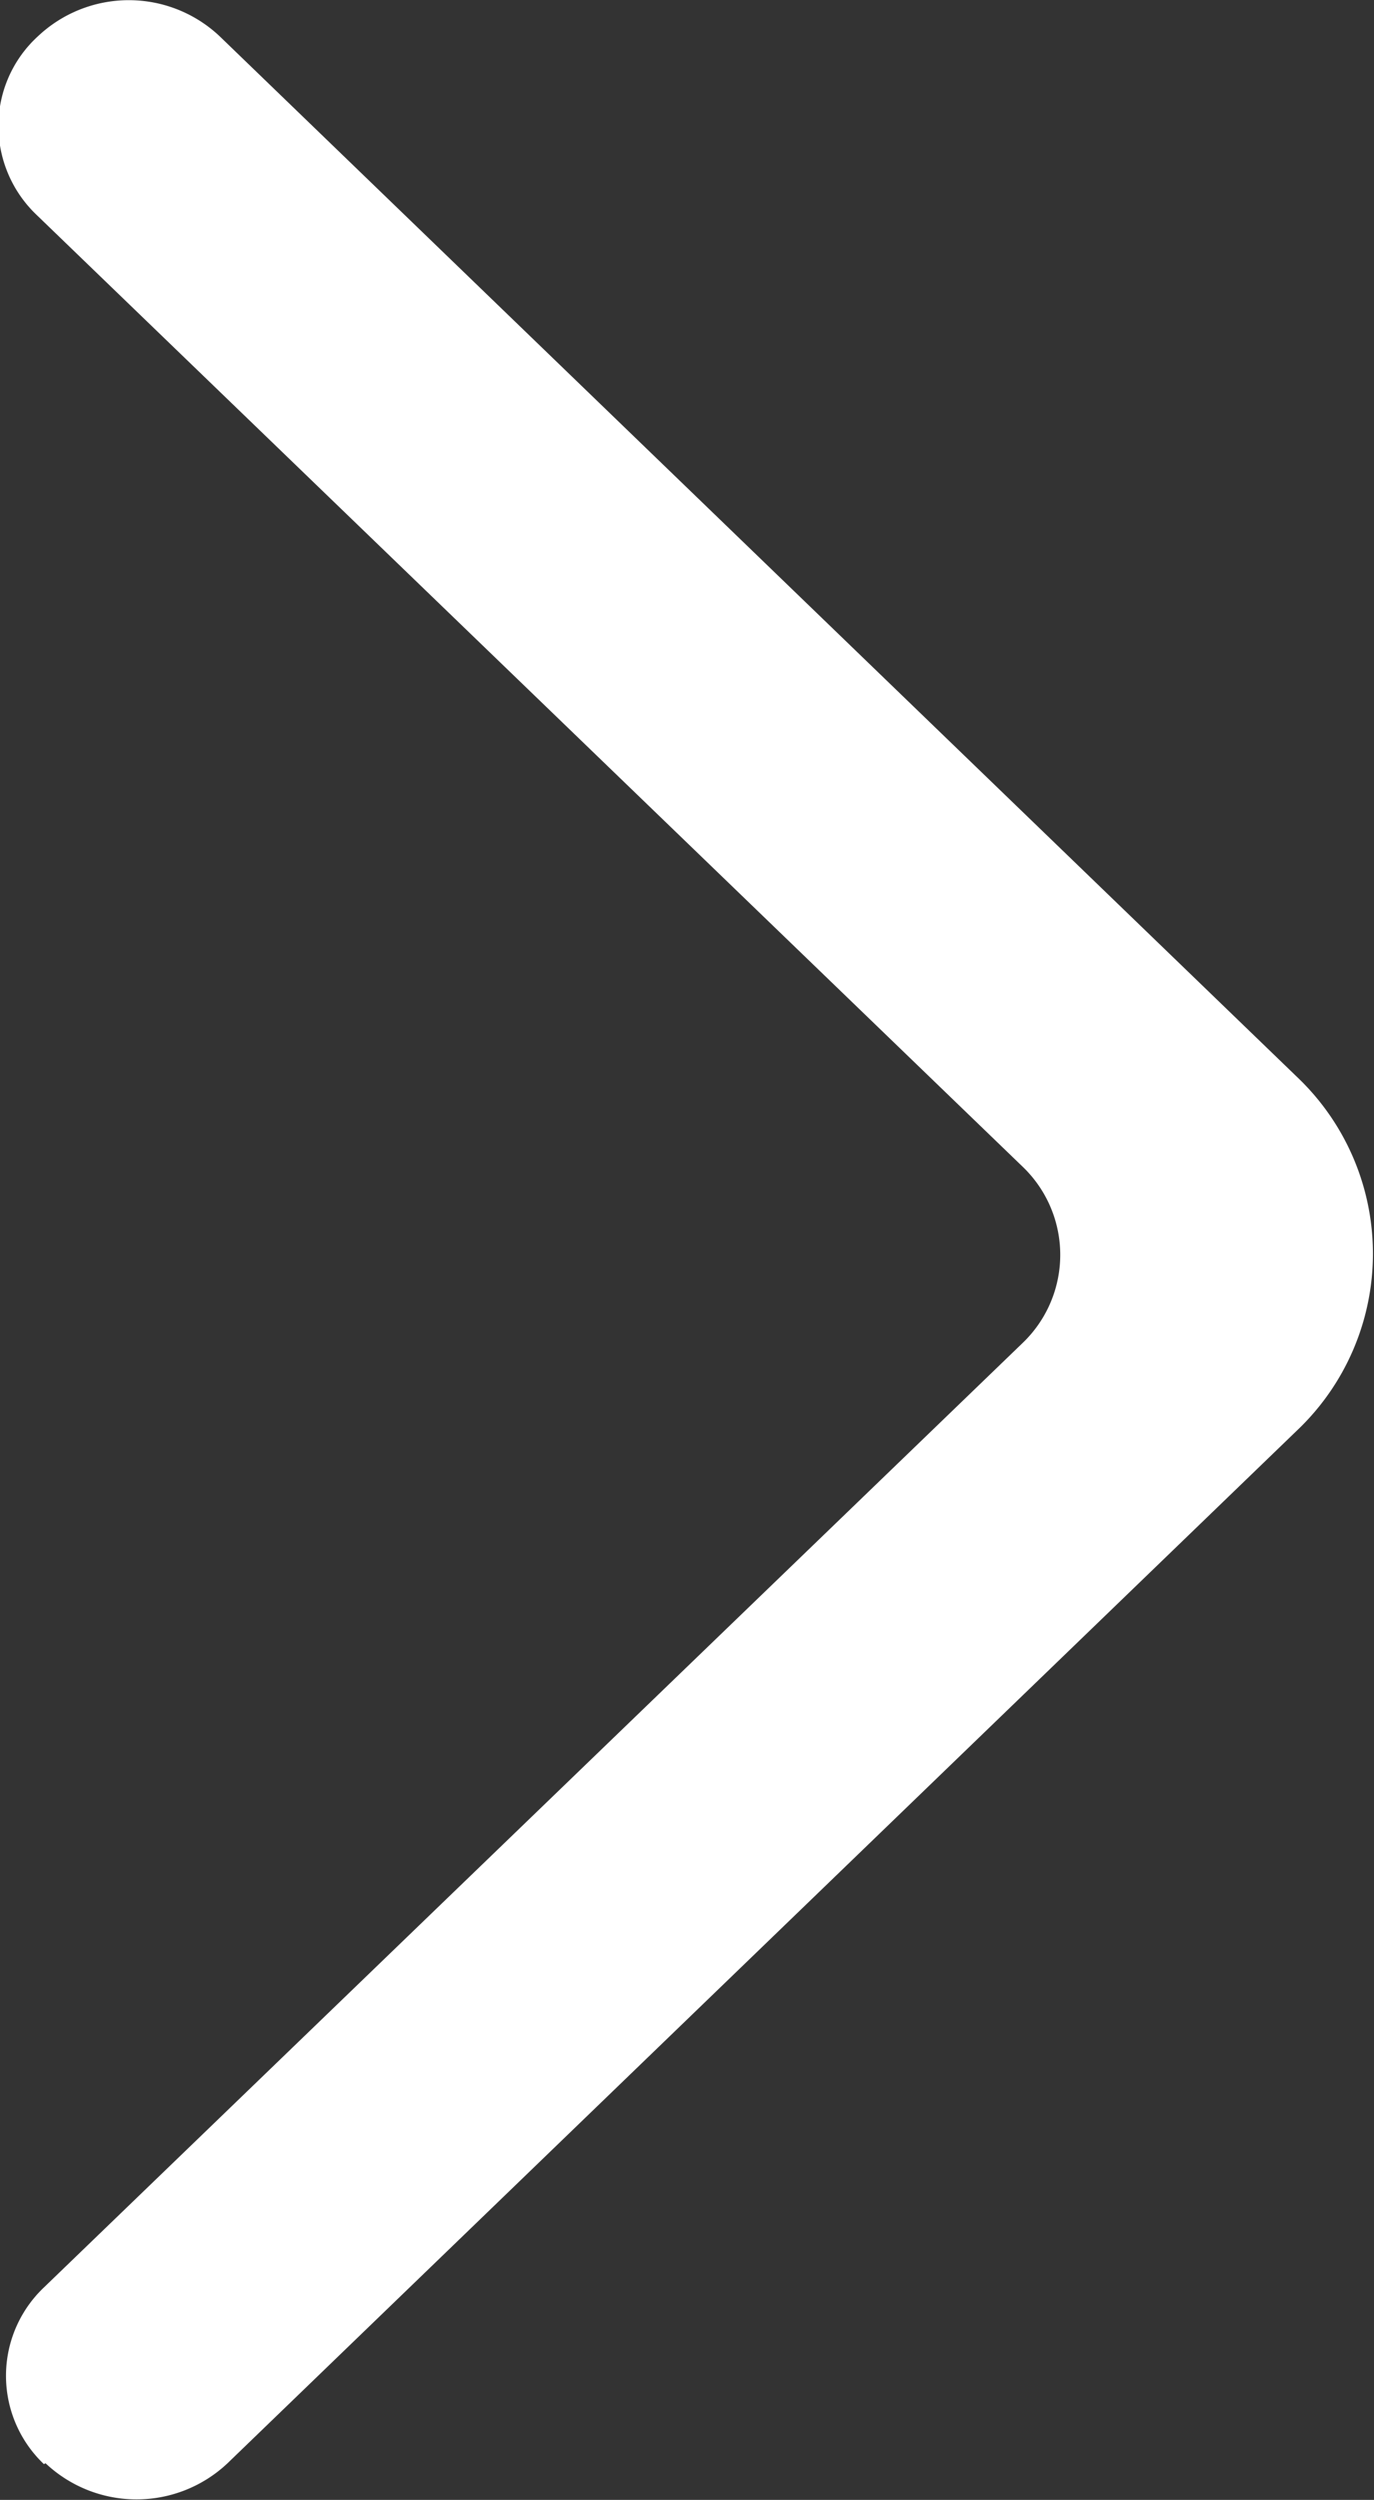 
<svg xmlns="http://www.w3.org/2000/svg" width="6.038" height="10.979" viewBox="0 0 6.038 10.979">
  <rect x="0" y="0" width="6.038" height="10.979" fill="#333333" stroke="none"/>
  <g id="Page-1" transform="translate(0 -0.001)">
    <g id="Dribbble-Light-Preview" transform="translate(0 0.001)">
      <g id="icons" transform="translate(0)">
        <path id="arrow_right-_336_" data-name="arrow_right-[#336]" d="M249.2,6529.819a.583.583,0,0,0,.8,0l4.7-4.536a1.07,1.07,0,0,0,0-1.552l-4.734-4.57a.582.582,0,0,0-.8,0,.533.533,0,0,0-.173.389.54.54,0,0,0,.167.394l4.333,4.18a.536.536,0,0,1,0,.776l-4.3,4.147a.535.535,0,0,0,0,.776" transform="translate(-249 -6519.001)" fill="#ffffff" fill-rule="evenodd"/>
      </g>
    </g>
  </g>
</svg>
